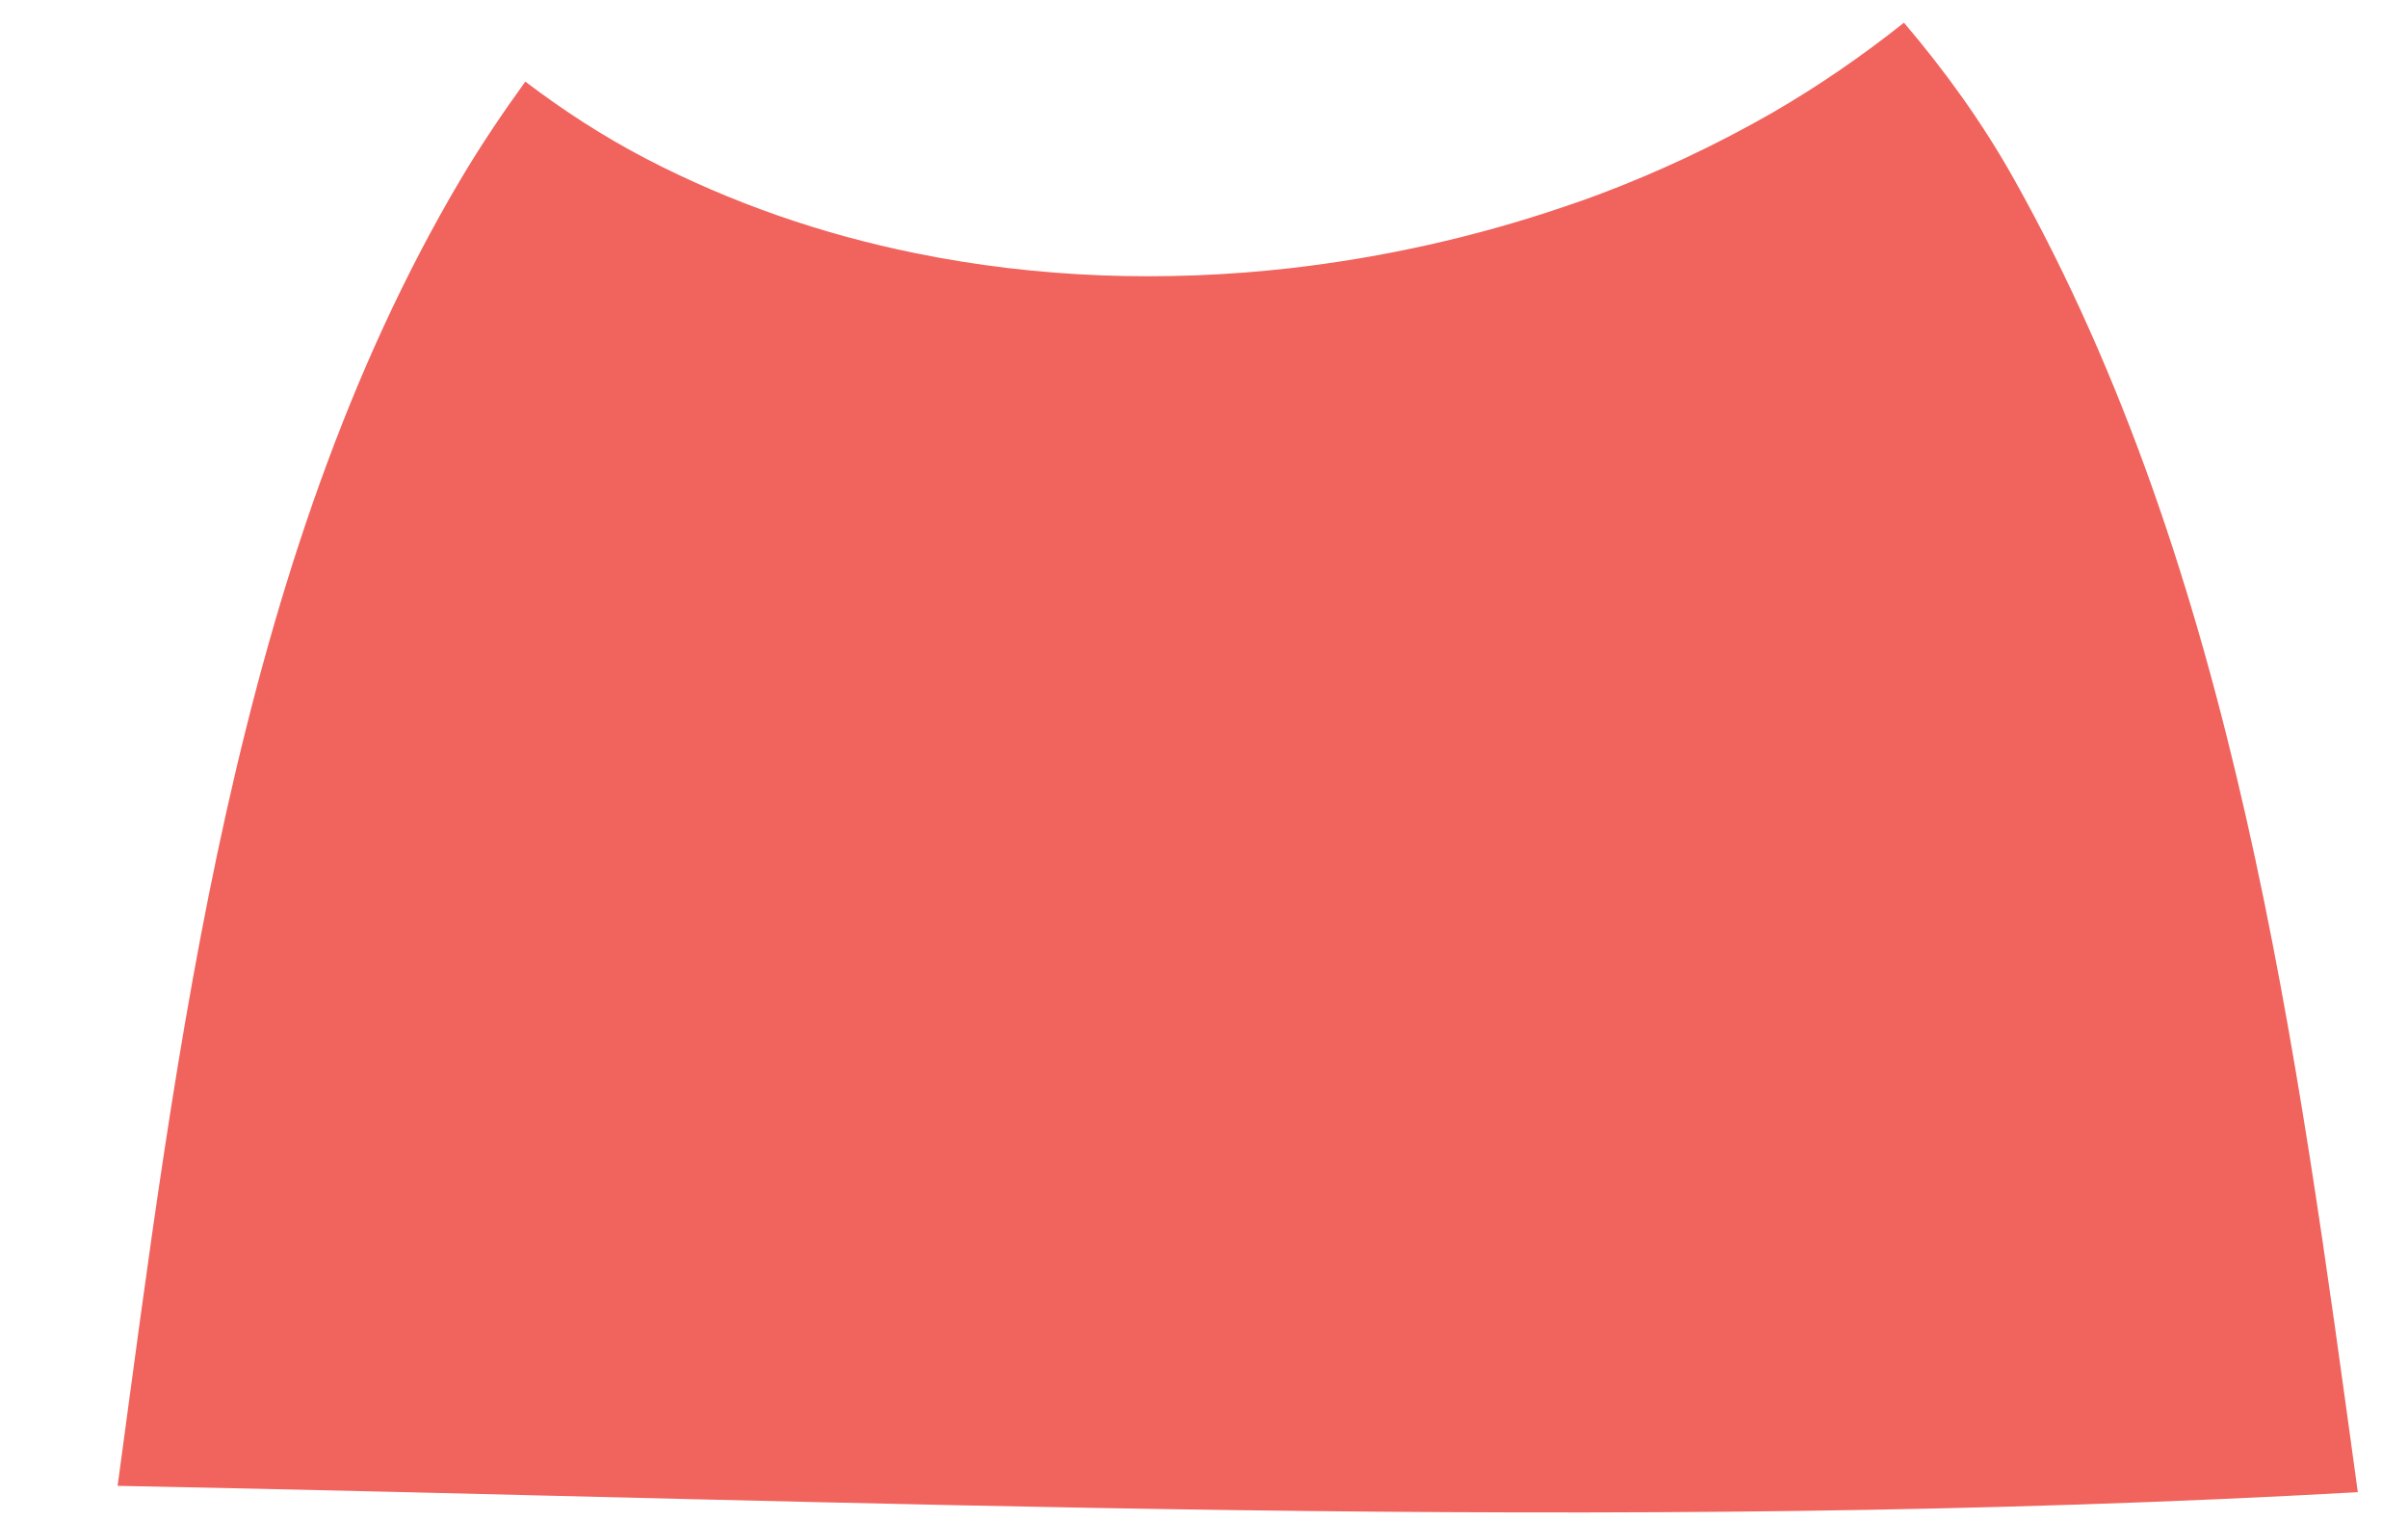 <svg width="19" height="12" viewBox="0 0 19 12" fill="none" xmlns="http://www.w3.org/2000/svg">
<path d="M0.928 11.723C6.809 11.837 12.725 12.104 18.604 11.773C18.123 8.272 17.637 4.523 15.89 1.411C15.642 0.968 15.347 0.56 15.023 0.179C14.695 0.44 14.351 0.677 13.987 0.888C13.545 1.142 13.082 1.359 12.611 1.536C12.519 1.57 12.428 1.603 12.336 1.633C11.642 1.869 10.918 2.031 10.18 2.116C9.191 2.228 8.185 2.195 7.216 1.996C6.482 1.847 5.768 1.6 5.101 1.254C4.757 1.075 4.44 0.868 4.145 0.644C3.966 0.891 3.795 1.145 3.637 1.411C1.845 4.433 1.396 8.272 0.928 11.723Z" fill="#F1635D"/>
</svg>
